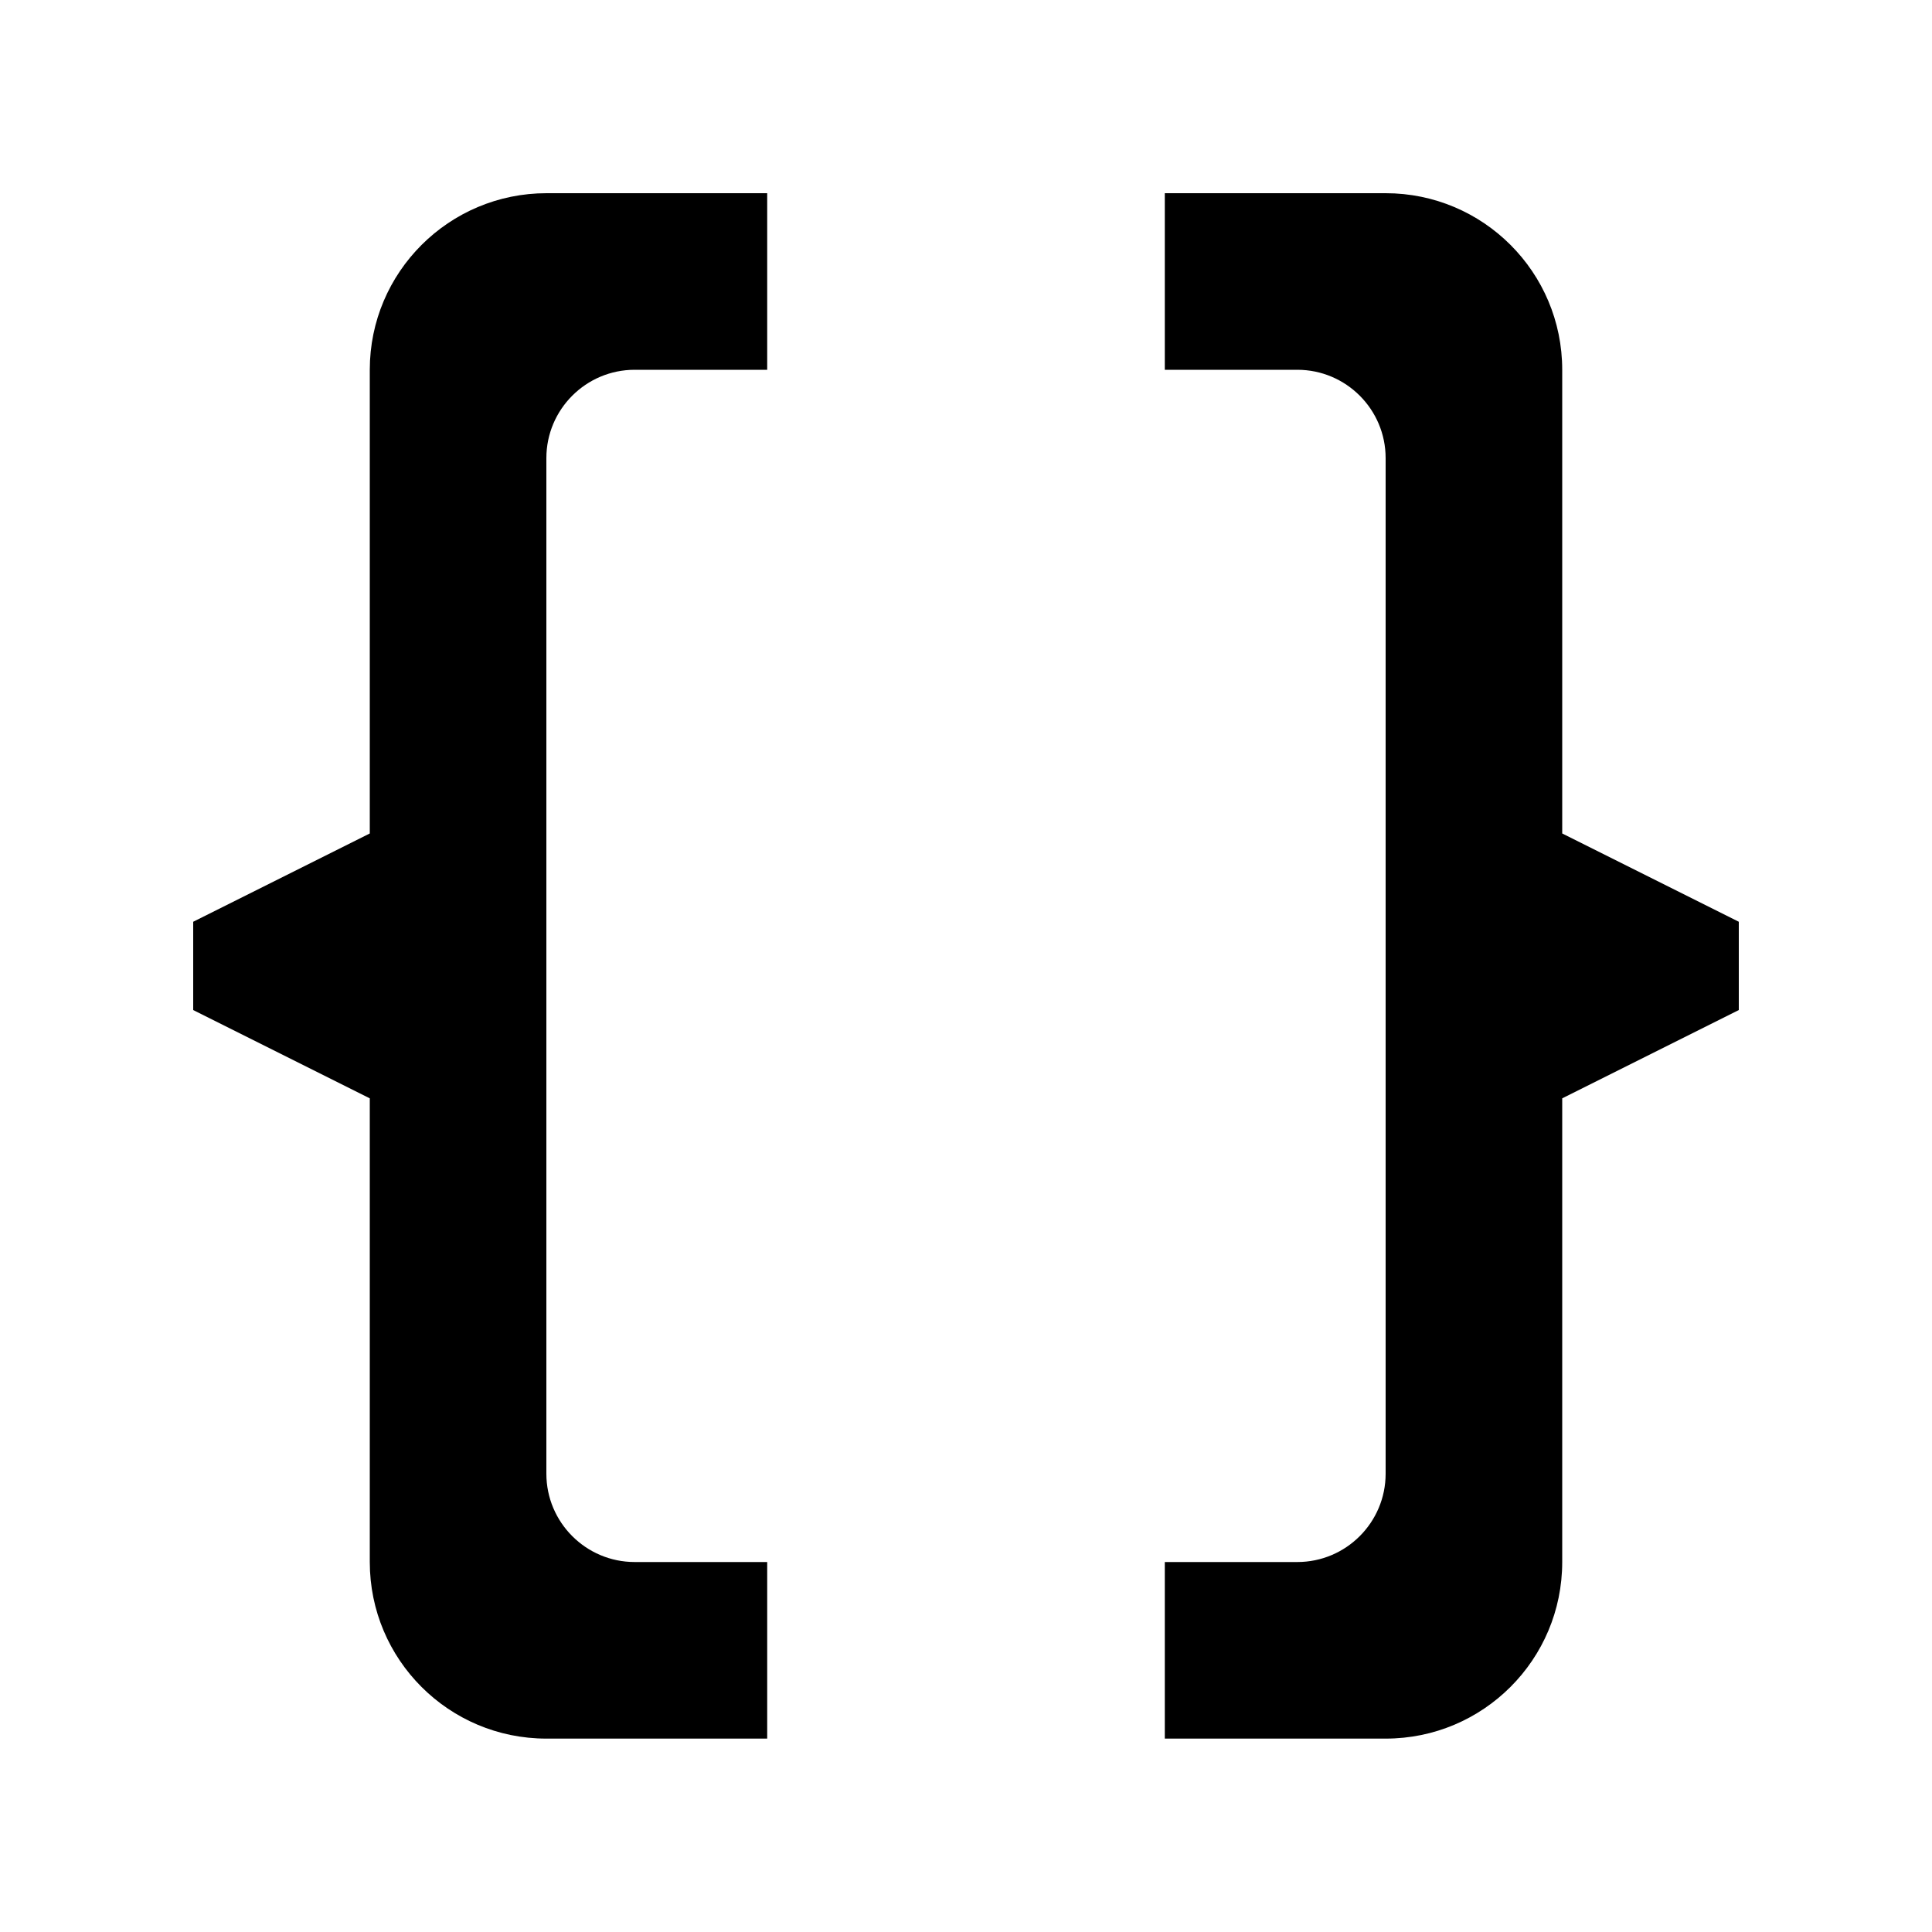 <?xml version="1.0" encoding="utf-8"?>
<!-- Generator: Adobe Illustrator 22.0.0, SVG Export Plug-In . SVG Version: 6.00 Build 0)  -->
<svg version="1.1" id="Layer_1" xmlns="http://www.w3.org/2000/svg" xmlns:xlink="http://www.w3.org/1999/xlink" x="0px" y="0px"
	 viewBox="0 0 1000 1000" style="enable-background:new 0 0 1000 1000;" xml:space="preserve">
<path d="M900,477.1v45.7l-91.4,45.7v240c0,50.5-40.9,91.4-91.4,91.4H602.9v-91.4h68.6c25.2,0,45.7-20.5,45.7-45.7V237.1
	c0-25.2-20.5-45.7-45.7-45.7h-68.6V100h114.3c50.5,0,91.4,40.9,91.4,91.4v240L900,477.1z M191.4,191.4v240L100,477.1v45.7l91.4,45.7
	v240c0,50.5,40.9,91.4,91.4,91.4h114.3v-91.4h-68.6c-25.2,0-45.7-20.5-45.7-45.7V237.1c0-25.2,20.5-45.7,45.7-45.7h68.6V100H282.9
	C232.4,100,191.4,140.9,191.4,191.4z"/>
</svg>
